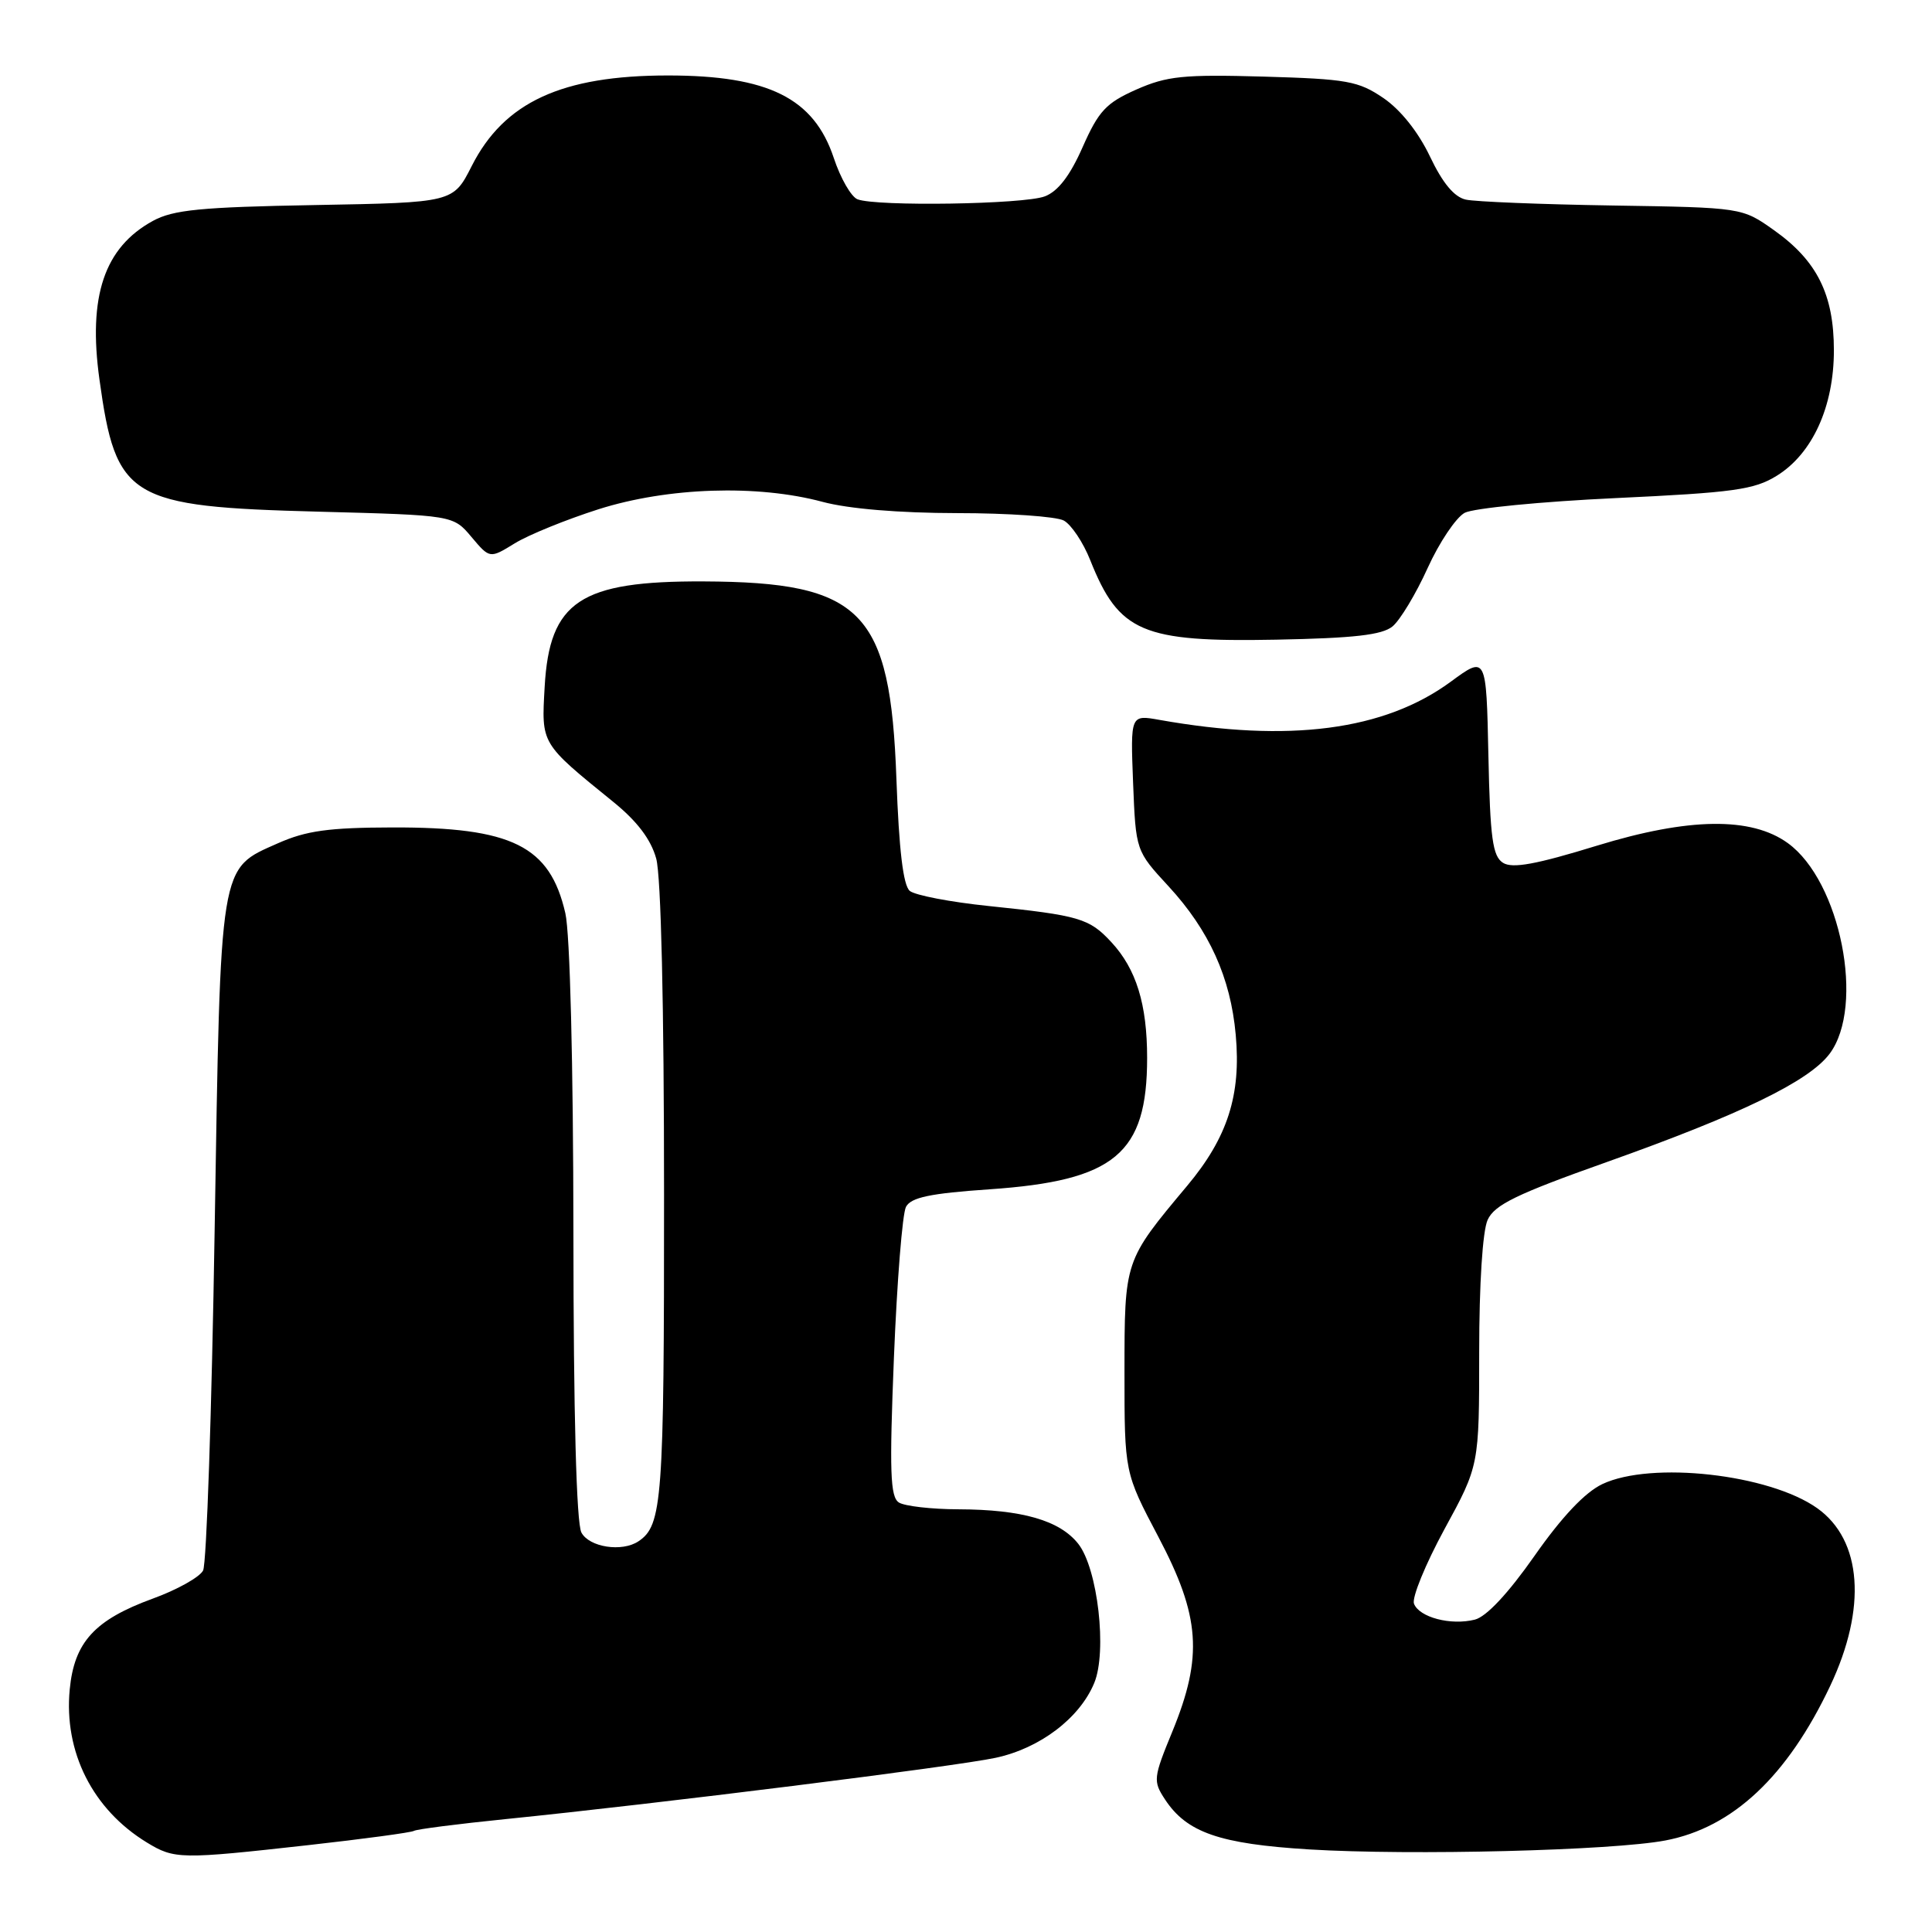 <?xml version="1.0" encoding="UTF-8" standalone="no"?>
<!DOCTYPE svg PUBLIC "-//W3C//DTD SVG 1.1//EN" "http://www.w3.org/Graphics/SVG/1.1/DTD/svg11.dtd" >
<svg xmlns="http://www.w3.org/2000/svg" xmlns:xlink="http://www.w3.org/1999/xlink" version="1.1" viewBox="0 0 256 256">
 <g >
 <path fill="currentColor"
d=" M 40.85 244.49 C 48.19 243.67 54.49 242.82 54.85 242.60 C 55.21 242.38 60.67 241.68 67.00 241.04 C 87.25 238.99 126.52 234.08 131.92 232.92 C 137.80 231.66 143.06 227.67 144.99 223.01 C 146.72 218.84 145.46 207.86 142.88 204.57 C 140.43 201.46 135.43 200.02 127.00 199.99 C 123.42 199.98 119.87 199.57 119.11 199.09 C 117.96 198.36 117.84 195.04 118.45 179.86 C 118.86 169.78 119.57 160.79 120.05 159.91 C 120.72 158.66 123.25 158.13 131.11 157.59 C 147.73 156.45 152.00 152.88 152.00 140.18 C 152.00 133.07 150.56 128.39 147.25 124.83 C 144.33 121.68 143.03 121.30 130.99 120.05 C 125.95 119.53 121.26 118.63 120.55 118.05 C 119.68 117.32 119.12 112.63 118.78 103.22 C 117.98 80.94 114.26 77.13 93.22 77.04 C 76.87 76.97 72.81 79.67 72.17 91.01 C 71.74 98.64 71.60 98.42 81.27 106.26 C 84.43 108.82 86.25 111.23 86.95 113.76 C 87.59 116.06 87.99 133.20 87.99 158.32 C 88.00 198.88 87.76 202.12 84.60 204.23 C 82.42 205.69 78.08 205.02 77.04 203.07 C 76.38 201.83 75.99 187.42 75.98 163.32 C 75.96 140.87 75.53 123.67 74.91 121.00 C 72.86 112.08 67.86 109.60 52.00 109.64 C 43.57 109.66 40.58 110.07 36.82 111.74 C 29.02 115.21 29.24 113.88 28.44 163.06 C 28.06 186.95 27.37 207.22 26.91 208.10 C 26.46 208.98 23.46 210.66 20.23 211.83 C 12.54 214.64 9.84 217.59 9.24 223.85 C 8.44 232.14 12.28 239.76 19.46 244.14 C 23.12 246.37 23.90 246.38 40.85 244.49 Z  M 220.68 243.87 C 229.59 242.18 236.84 235.37 242.51 223.39 C 247.39 213.07 246.74 204.08 240.80 199.85 C 234.45 195.33 218.80 193.58 212.32 196.65 C 210.02 197.74 206.95 200.99 203.33 206.16 C 199.84 211.14 196.95 214.23 195.42 214.61 C 192.24 215.41 188.06 214.31 187.36 212.50 C 187.06 211.70 188.88 207.26 191.40 202.62 C 196.00 194.19 196.00 194.19 196.00 179.14 C 196.00 170.18 196.45 163.10 197.12 161.64 C 198.03 159.64 200.95 158.22 212.87 153.99 C 230.70 147.65 239.71 143.27 242.44 139.62 C 247.15 133.30 243.87 116.77 236.90 111.72 C 232.06 108.21 223.77 108.32 211.59 112.06 C 203.53 114.54 200.40 115.11 199.16 114.33 C 197.78 113.46 197.45 111.09 197.22 100.08 C 196.94 86.87 196.94 86.87 192.22 90.34 C 183.43 96.79 170.82 98.44 153.64 95.39 C 149.79 94.70 149.79 94.70 150.14 103.72 C 150.50 112.74 150.50 112.74 154.84 117.44 C 160.23 123.29 163.06 129.53 163.74 137.11 C 164.47 145.10 162.66 150.73 157.31 157.12 C 148.96 167.10 149.01 166.96 149.00 181.81 C 149.00 195.13 149.00 195.13 153.50 203.66 C 159.04 214.17 159.42 219.49 155.35 229.42 C 152.82 235.57 152.77 236.00 154.36 238.42 C 157.24 242.82 161.59 244.33 173.50 245.06 C 186.98 245.88 213.65 245.21 220.68 243.87 Z  M 184.52 83.00 C 185.52 82.17 187.61 78.71 189.16 75.29 C 190.71 71.87 192.93 68.57 194.08 67.95 C 195.24 67.34 204.24 66.46 214.09 66.00 C 229.70 65.27 232.45 64.89 235.43 63.04 C 240.16 60.12 243.00 53.88 243.00 46.42 C 243.00 39.02 240.77 34.55 235.06 30.50 C 230.83 27.50 230.83 27.50 213.67 27.23 C 204.23 27.08 195.48 26.73 194.23 26.45 C 192.69 26.11 191.15 24.26 189.47 20.72 C 187.93 17.49 185.59 14.55 183.32 13.00 C 179.99 10.73 178.51 10.47 167.44 10.15 C 156.82 9.85 154.64 10.07 150.58 11.86 C 146.57 13.64 145.58 14.69 143.46 19.48 C 141.78 23.29 140.19 25.36 138.44 26.02 C 135.67 27.08 116.16 27.38 113.63 26.41 C 112.79 26.09 111.37 23.62 110.48 20.93 C 107.84 13.00 101.82 10.00 88.51 10.00 C 74.44 10.00 66.79 13.53 62.50 22.01 C 60.05 26.84 60.05 26.84 41.77 27.17 C 26.60 27.44 22.95 27.80 20.26 29.27 C 13.82 32.79 11.64 39.25 13.18 50.30 C 15.37 66.12 17.06 67.14 42.27 67.80 C 60.05 68.27 60.05 68.27 62.47 71.15 C 64.90 74.03 64.90 74.03 68.20 72.00 C 70.01 70.88 75.01 68.85 79.30 67.48 C 88.47 64.57 100.33 64.17 109.00 66.50 C 112.43 67.42 119.14 67.98 126.82 67.99 C 133.59 67.99 139.95 68.44 140.95 68.97 C 141.94 69.50 143.53 71.87 144.46 74.22 C 148.27 83.79 151.33 85.10 169.10 84.76 C 179.41 84.56 183.14 84.14 184.52 83.00 Z "/>
</g>
</svg>